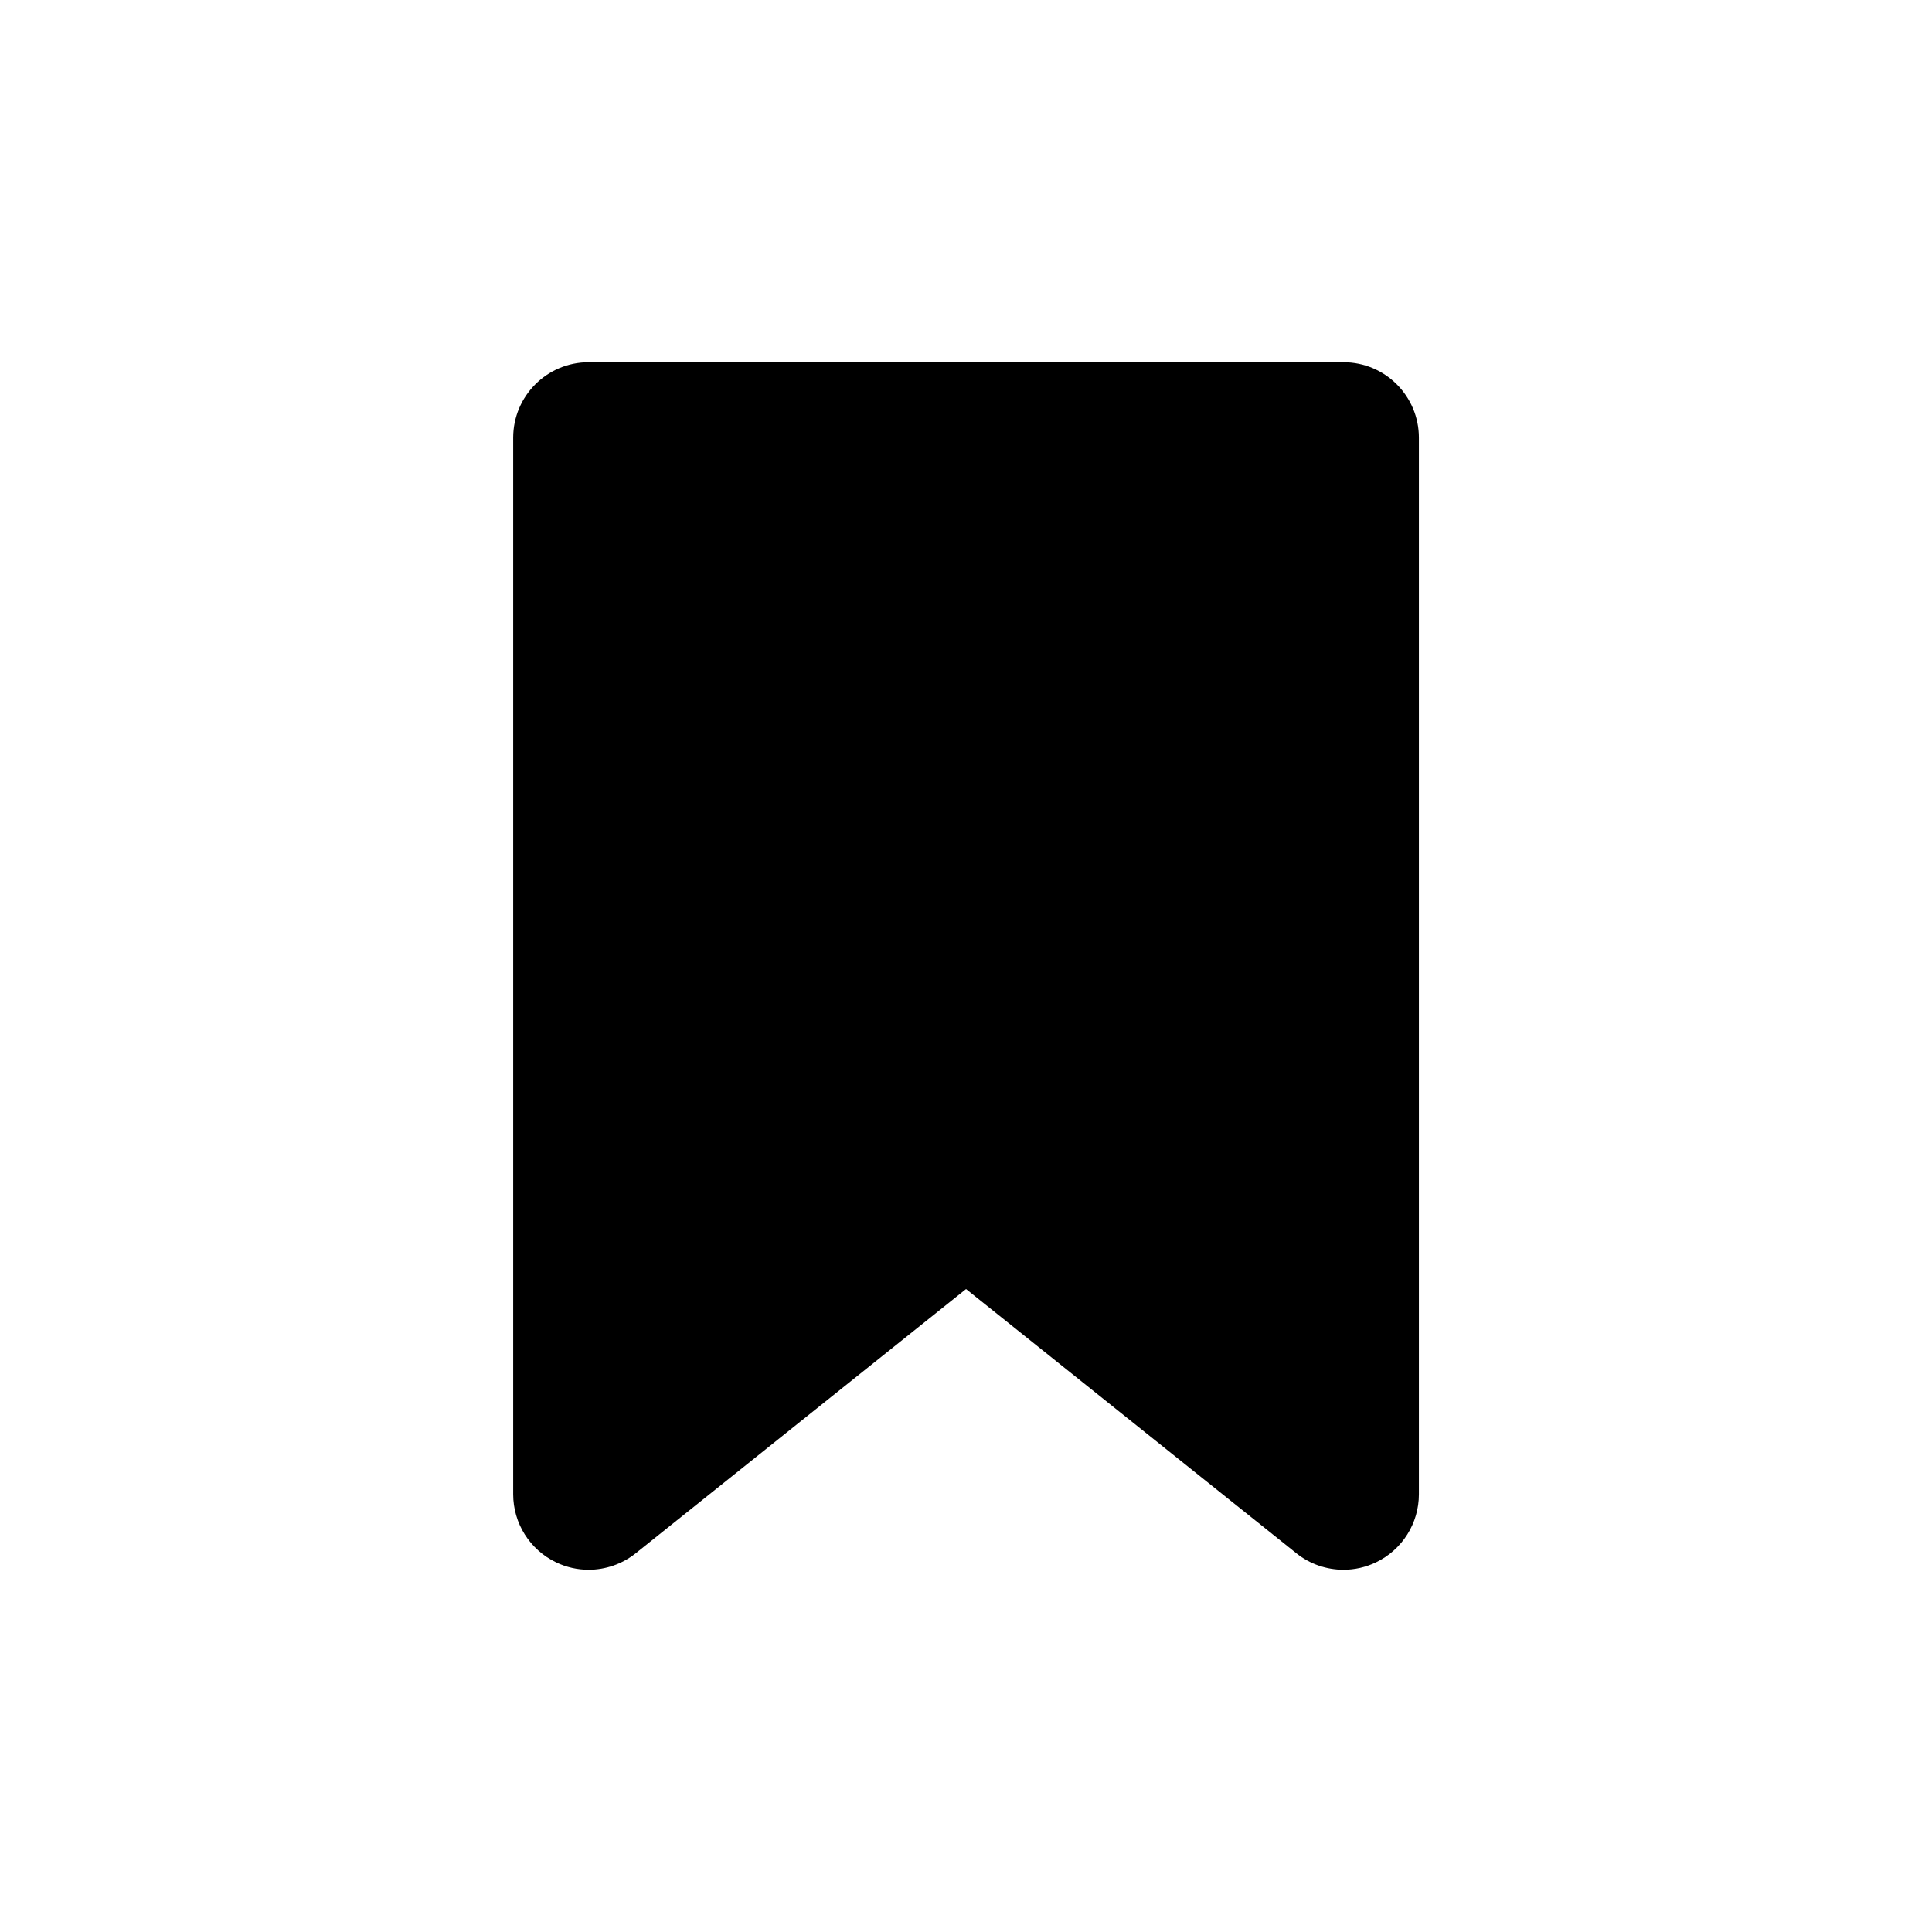 <?xml version="1.0" encoding="UTF-8" standalone="no"?>
<!-- Created with Inkscape (http://www.inkscape.org/) -->

<svg
   xmlns:dc="http://purl.org/dc/elements/1.1/"
   xmlns:cc="http://creativecommons.org/ns#"
   xmlns:rdf="http://www.w3.org/1999/02/22-rdf-syntax-ns#"
   xmlns:svg="http://www.w3.org/2000/svg"
   xmlns="http://www.w3.org/2000/svg"
   xmlns:sodipodi="http://sodipodi.sourceforge.net/DTD/sodipodi-0.dtd"
   xmlns:inkscape="http://www.inkscape.org/namespaces/inkscape"
   width="48"
   height="48"
   id="svg3987"
   version="1.1"
   inkscape:version="0.48+devel r12388"
   sodipodi:docname="bookmark_add.svg">
  <defs
     id="defs3989" />
  <sodipodi:namedview
     id="base"
     pagecolor="#ffffff"
     bordercolor="#666666"
     borderopacity="1.0"
     inkscape:pageopacity="0.0"
     inkscape:pageshadow="2"
     inkscape:zoom="8.8476736"
     inkscape:cx="5.4432196"
     inkscape:cy="22.262619"
     inkscape:document-units="px"
     inkscape:current-layer="layer1"
     showgrid="false"
     fit-margin-top="0"
     fit-margin-left="0"
     fit-margin-right="0"
     fit-margin-bottom="0"
     inkscape:window-width="1366"
     inkscape:window-height="714"
     inkscape:window-x="0"
     inkscape:window-y="30"
     inkscape:window-maximized="1" />
  <g
     inkscape:label="Capa 1"
     inkscape:groupmode="layer"
     id="layer1"
     transform="translate(-238.857,-496.934)">
    <path
       inkscape:connector-curvature="0"
       id="path288"
       style="fill:#000000;fill-opacity:1;fill-rule:nonzero;stroke:none"
       d="m 272.233,505.934 -18.752,0 c -1.036,0 -1.874,0.84 -1.874,1.875 l 0,26.25 c 0,0.721 0.414,1.378 1.064,1.69 0.257,0.124 0.535,0.185 0.81,0.185 0.417,0 0.834,-0.14 1.172,-0.411 l 8.205,-6.563 8.205,6.563 c 0.337,0.271 0.754,0.411 1.172,0.411 0.275,0 0.553,-0.061 0.81,-0.185 0.65,-0.312 1.064,-0.969 1.064,-1.69 l 0,-26.25 c 0,-1.035 -0.838,-1.875 -1.874,-1.875" />
  </g>
</svg>
